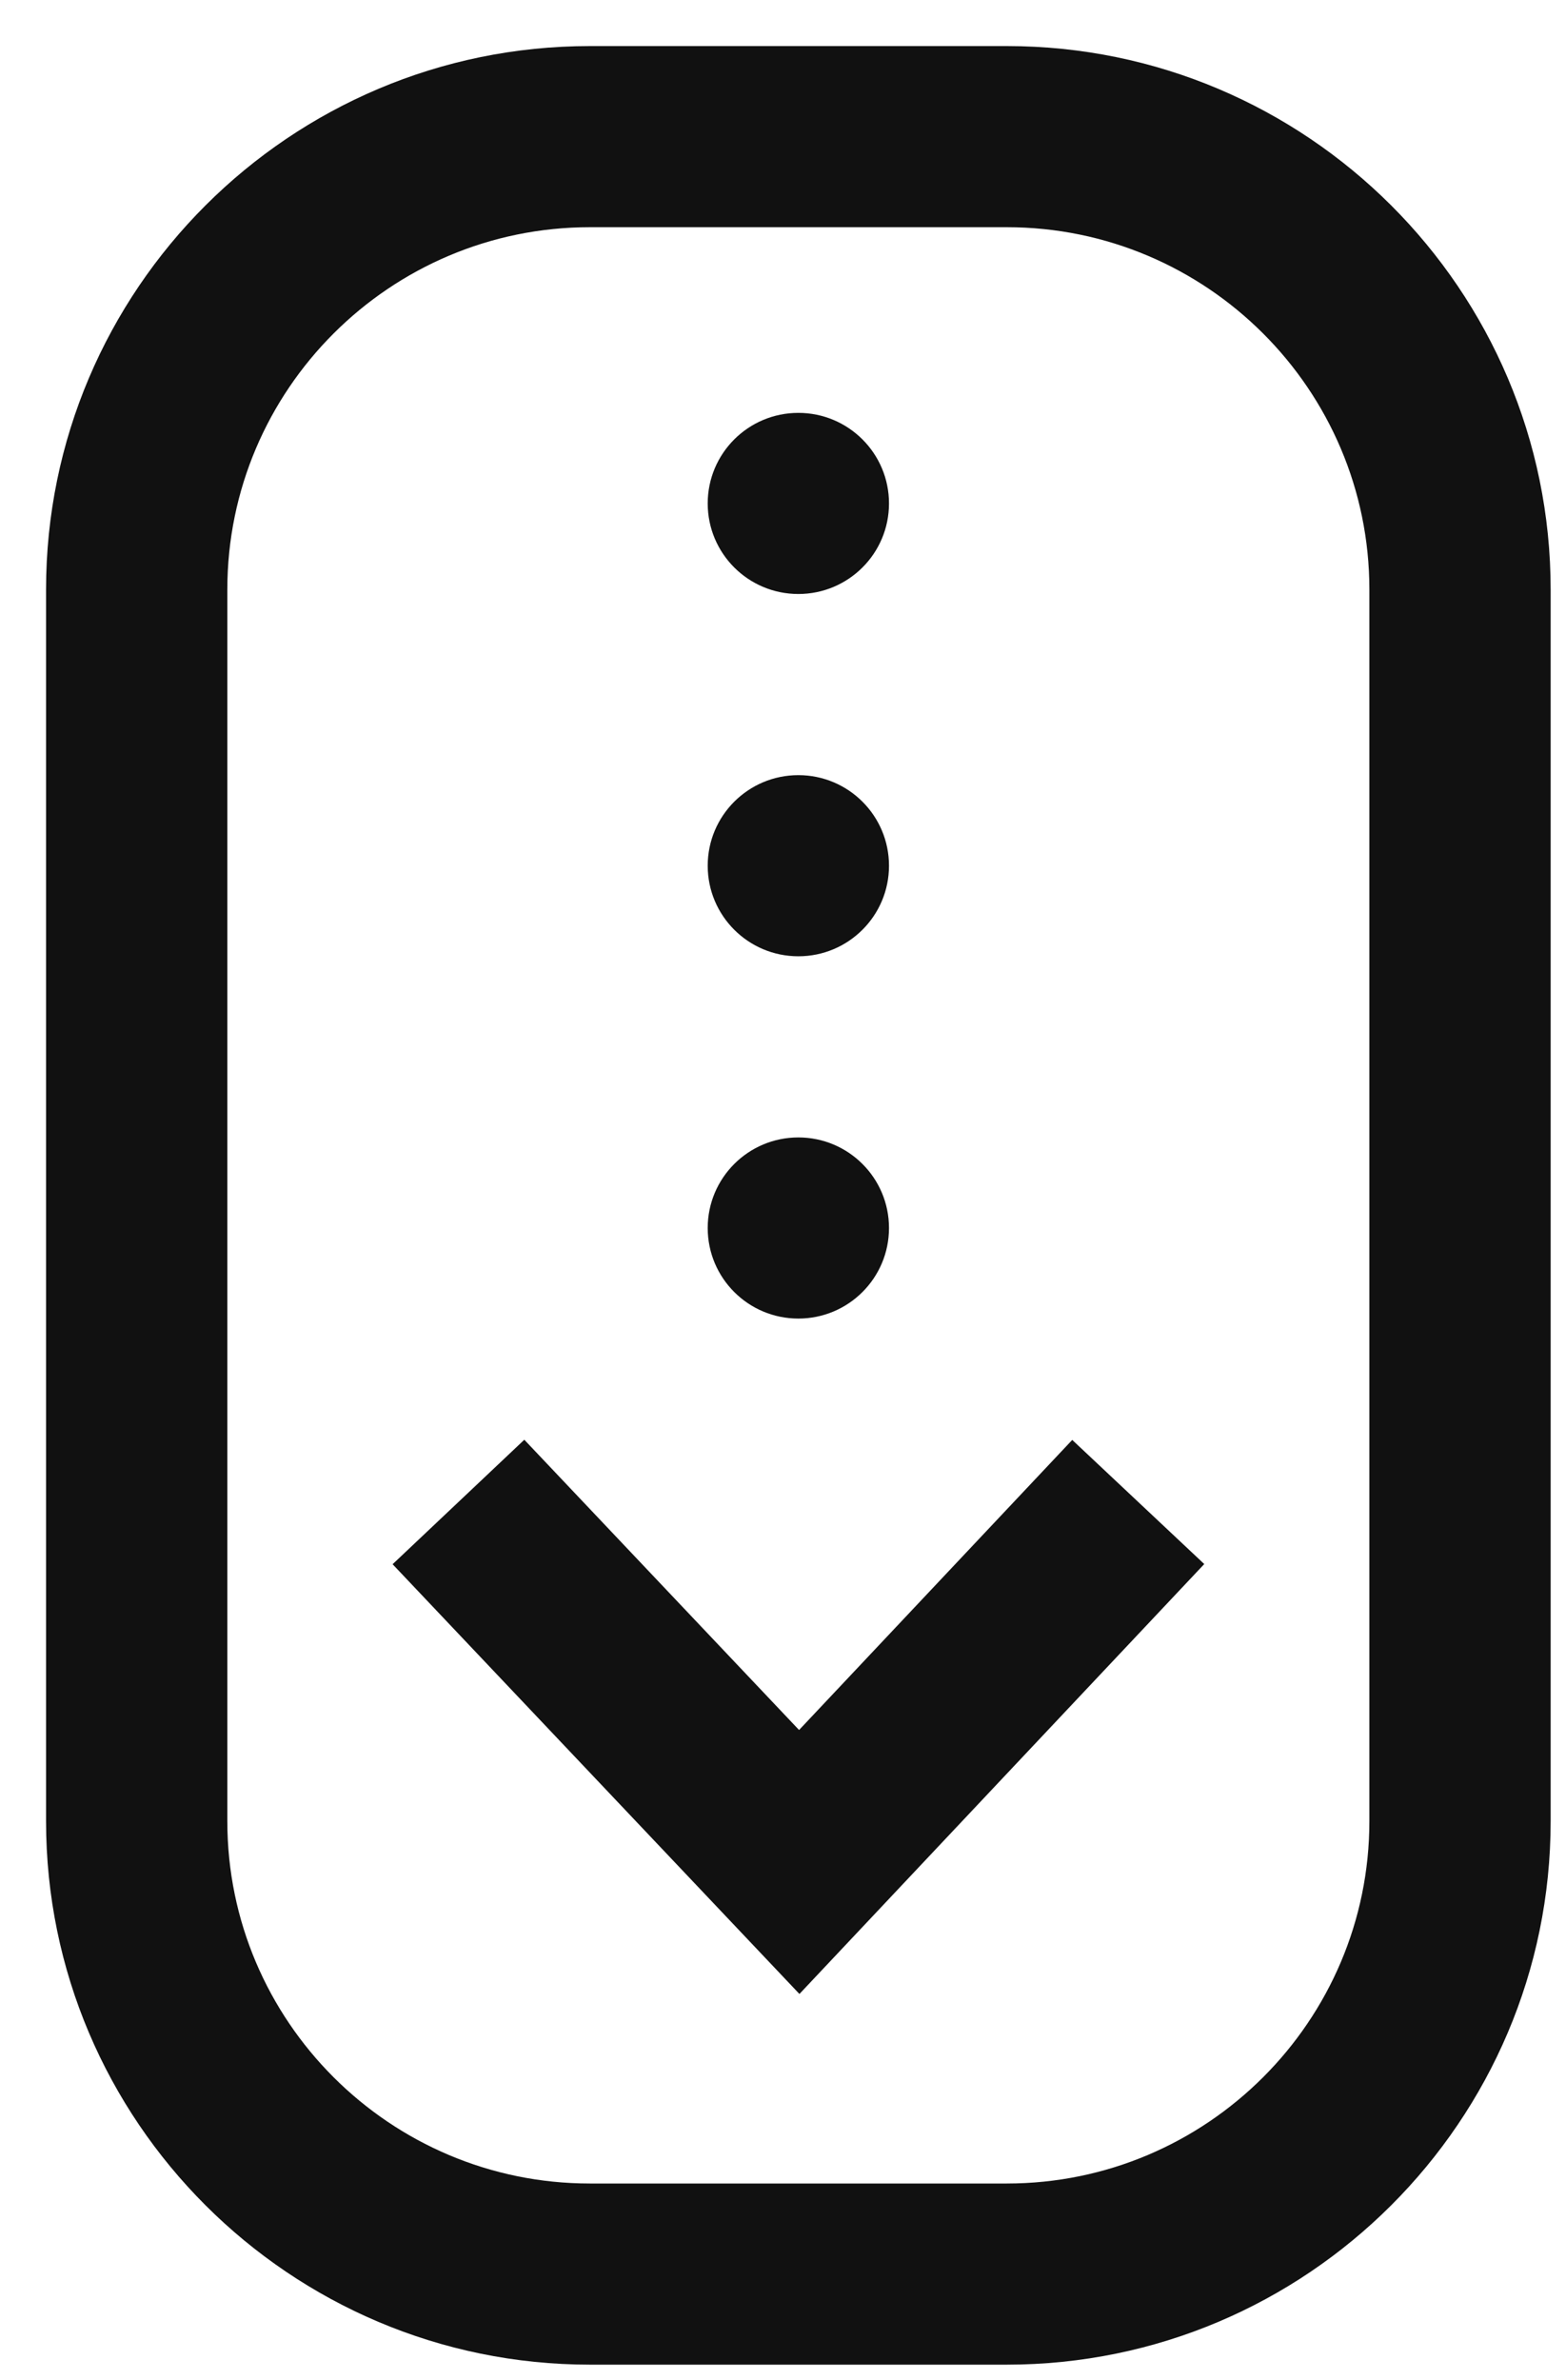 <svg width="102" height="155" viewBox="0 0 102 155" fill="none" xmlns="http://www.w3.org/2000/svg">
<g id="scroll" filter="url(#filter0_di)">
<path d="M49.07 126.859L22.572 98.871L31.15 90.764L49.047 109.668L66.839 90.776L75.438 98.86L49.07 126.859ZM98 115.609V35.391C98 15.876 82.11 0 62.578 0H35.422C15.89 0 0 15.876 0 35.391V115.609C0 135.124 15.89 151 35.422 151H62.578C82.11 151 98 135.124 98 115.609ZM62.578 11.797C75.6 11.797 86.193 22.381 86.193 35.391V115.609C86.193 128.619 75.6 139.203 62.578 139.203H35.422C22.4 139.203 11.807 128.619 11.807 115.609V35.391C11.807 22.381 22.4 11.797 35.422 11.797H62.578ZM49 23.889C45.739 23.889 43.096 26.529 43.096 29.787C43.096 33.045 45.739 35.685 49 35.685C52.261 35.685 54.904 33.045 54.904 29.787C54.904 26.529 52.261 23.889 49 23.889ZM49 47.482C45.739 47.482 43.096 50.123 43.096 53.381C43.096 56.639 45.739 59.279 49 59.279C52.261 59.279 54.904 56.639 54.904 53.381C54.904 50.123 52.261 47.482 49 47.482ZM49 71.076C45.739 71.076 43.096 73.717 43.096 76.975C43.096 80.233 45.739 82.873 49 82.873C52.261 82.873 54.904 80.233 54.904 76.975C54.904 73.717 52.261 71.076 49 71.076Z" fill="#111111"/>
</g>
<defs>
<filter id="filter0_di" x="0" y="0" width="102" height="155" filterUnits="userSpaceOnUse" color-interpolation-filters="sRGB">
<feFlood flood-opacity="0" result="BackgroundImageFix"/>
<feColorMatrix in="SourceAlpha" type="matrix" values="0 0 0 0 0 0 0 0 0 0 0 0 0 0 0 0 0 0 127 0"/>
<feOffset dx="2" dy="2"/>
<feGaussianBlur stdDeviation="1"/>
<feColorMatrix type="matrix" values="0 0 0 0 0 0 0 0 0 0 0 0 0 0 0 0 0 0 0.74 0"/>
<feBlend mode="normal" in2="BackgroundImageFix" result="effect1_dropShadow"/>
<feBlend mode="normal" in="SourceGraphic" in2="effect1_dropShadow" result="shape"/>
<feColorMatrix in="SourceAlpha" type="matrix" values="0 0 0 0 0 0 0 0 0 0 0 0 0 0 0 0 0 0 127 0" result="hardAlpha"/>
<feOffset dx="1" dy="1"/>
<feGaussianBlur stdDeviation="0.5"/>
<feComposite in2="hardAlpha" operator="arithmetic" k2="-1" k3="1"/>
<feColorMatrix type="matrix" values="0 0 0 0 0.796 0 0 0 0 0.796 0 0 0 0 0.796 0 0 0 0.25 0"/>
<feBlend mode="normal" in2="shape" result="effect2_innerShadow"/>
</filter>
</defs>
</svg>
